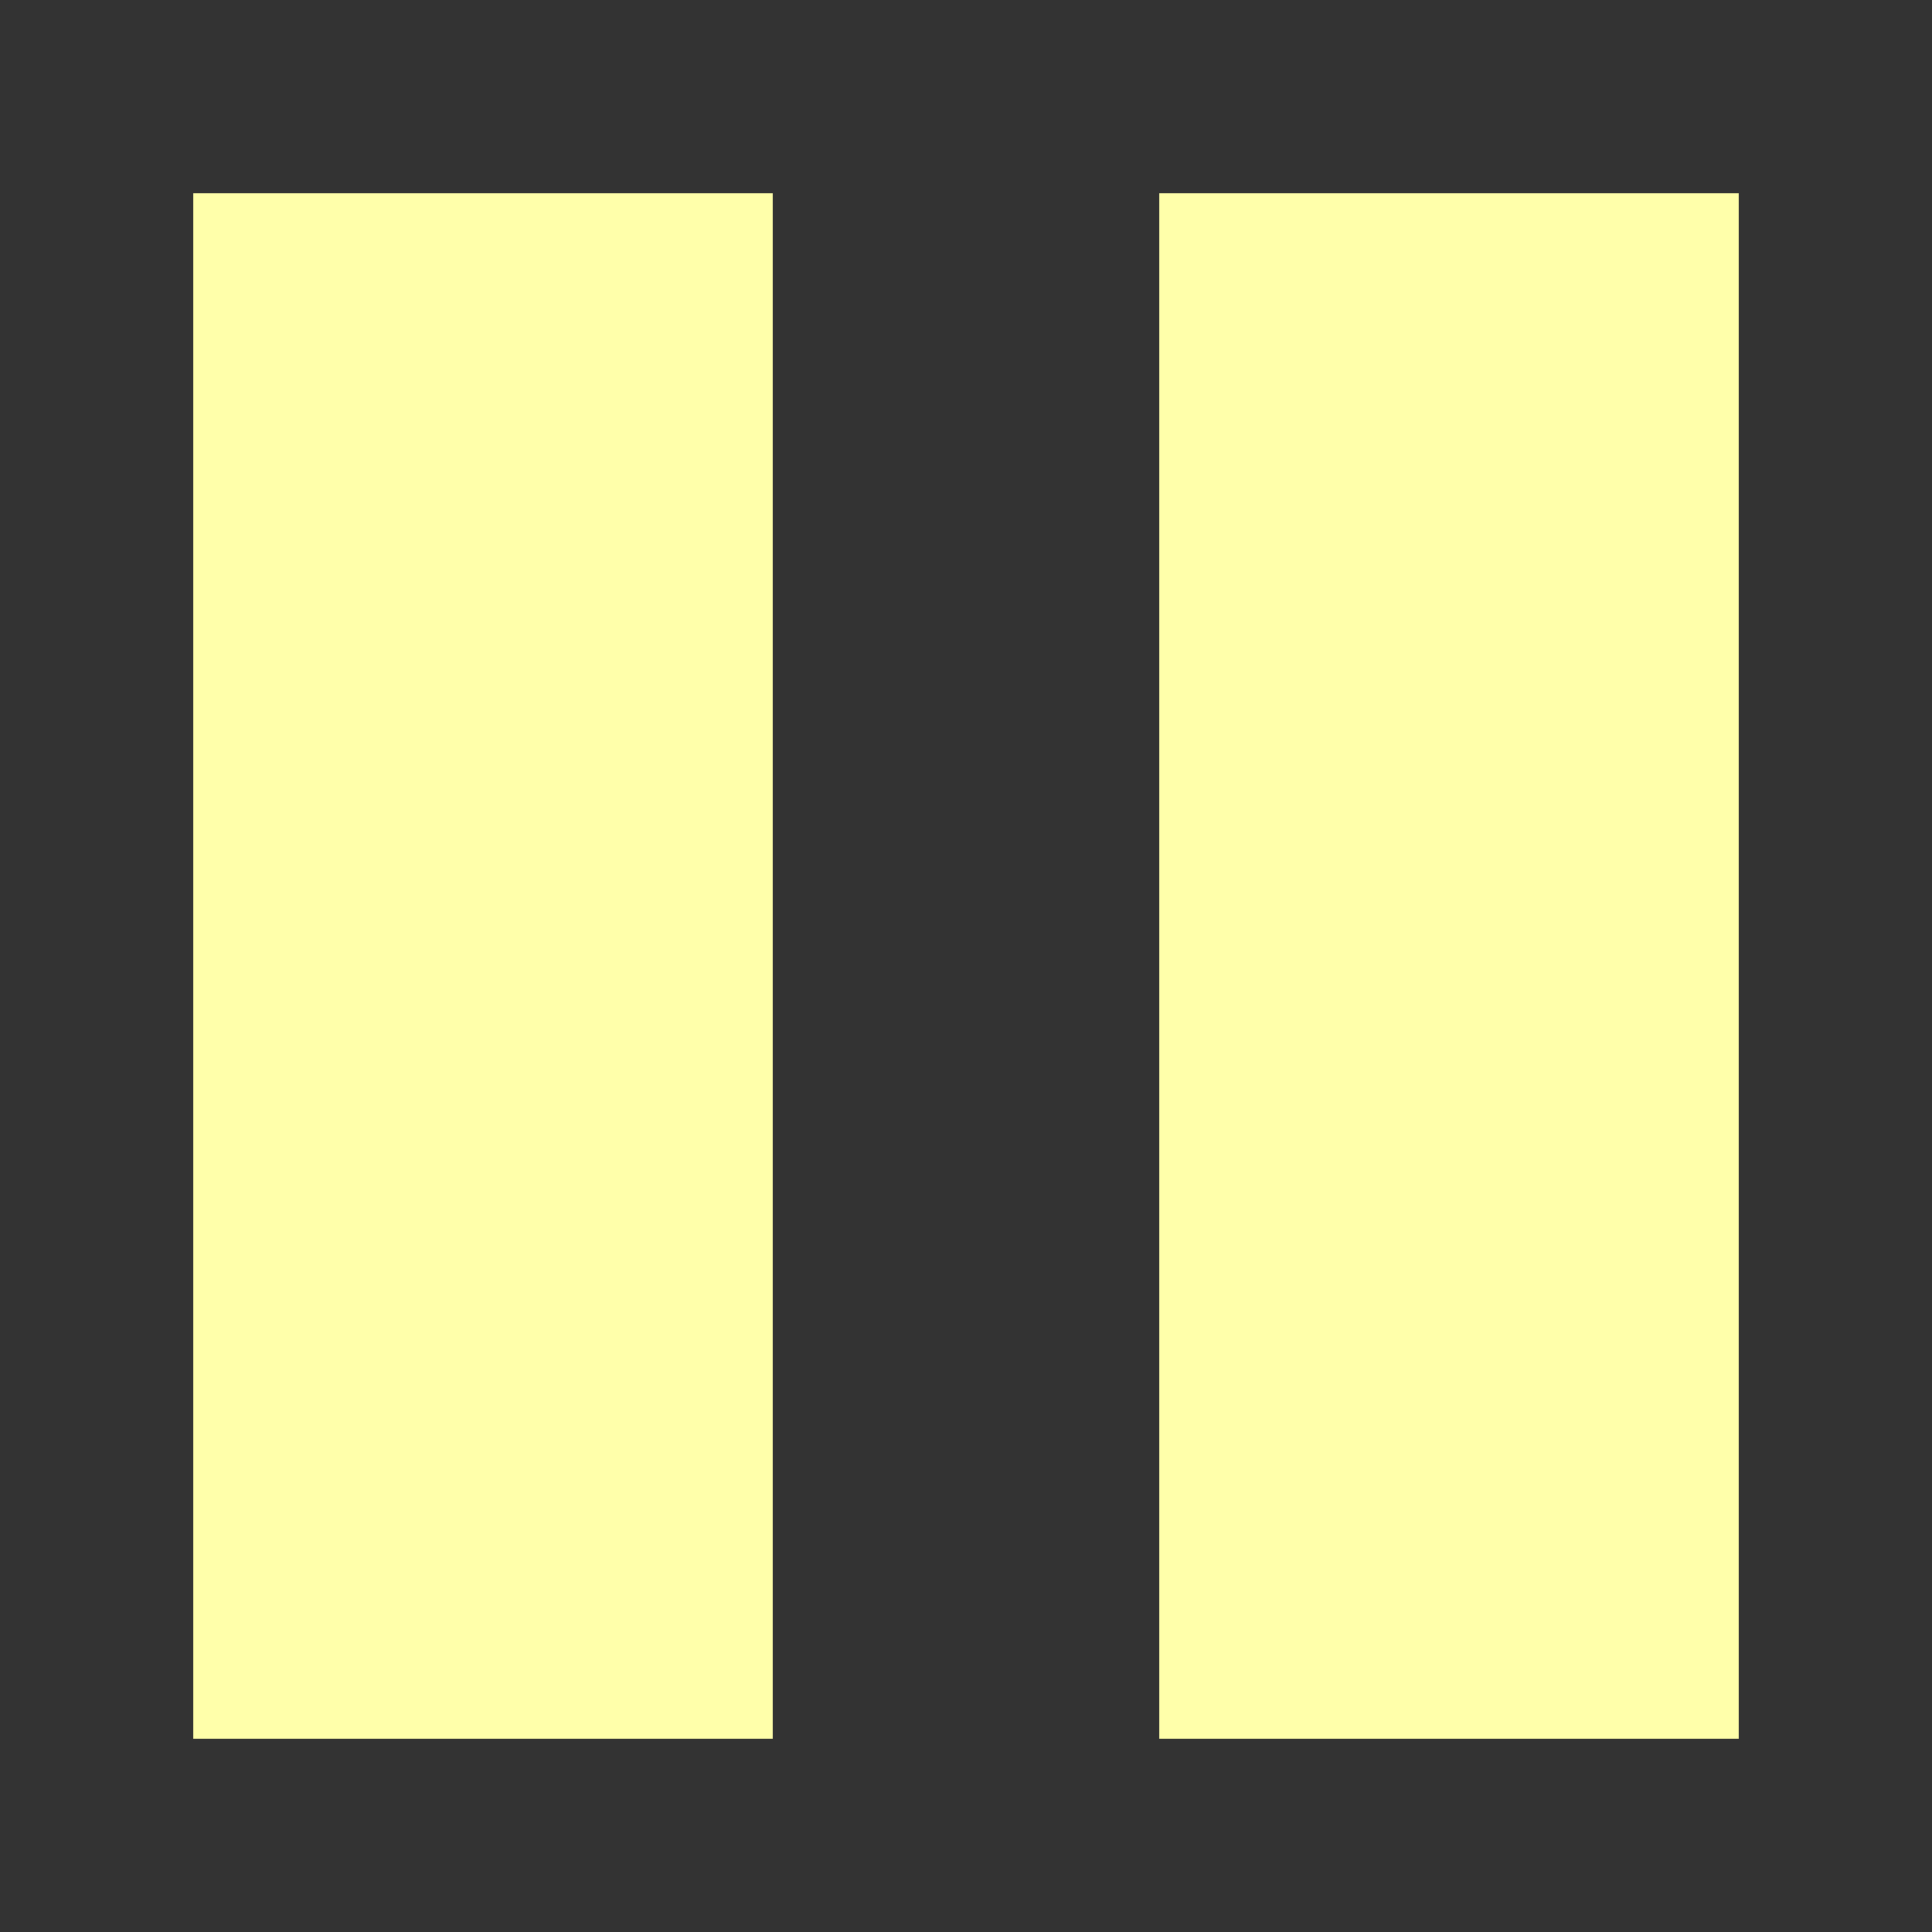 <svg xmlns="http://www.w3.org/2000/svg" viewBox="0 0 200 200" style="height: 200px; width: 200px;">
    <rect x="0" y="0" width="200" height="200" fill="#333333" stroke="none"/>
    <g class="" transform="translate(0,0)" style="touch-action: none;">
      <rect
         style="fill:#ffffaa"
         y="20"
         x="20"
         height="160"
         width="60" />
      <rect
         style="fill:#ffffaa"
         y="20"
         x="120"
         height="160"
         width="60" />
    </g>
</svg>